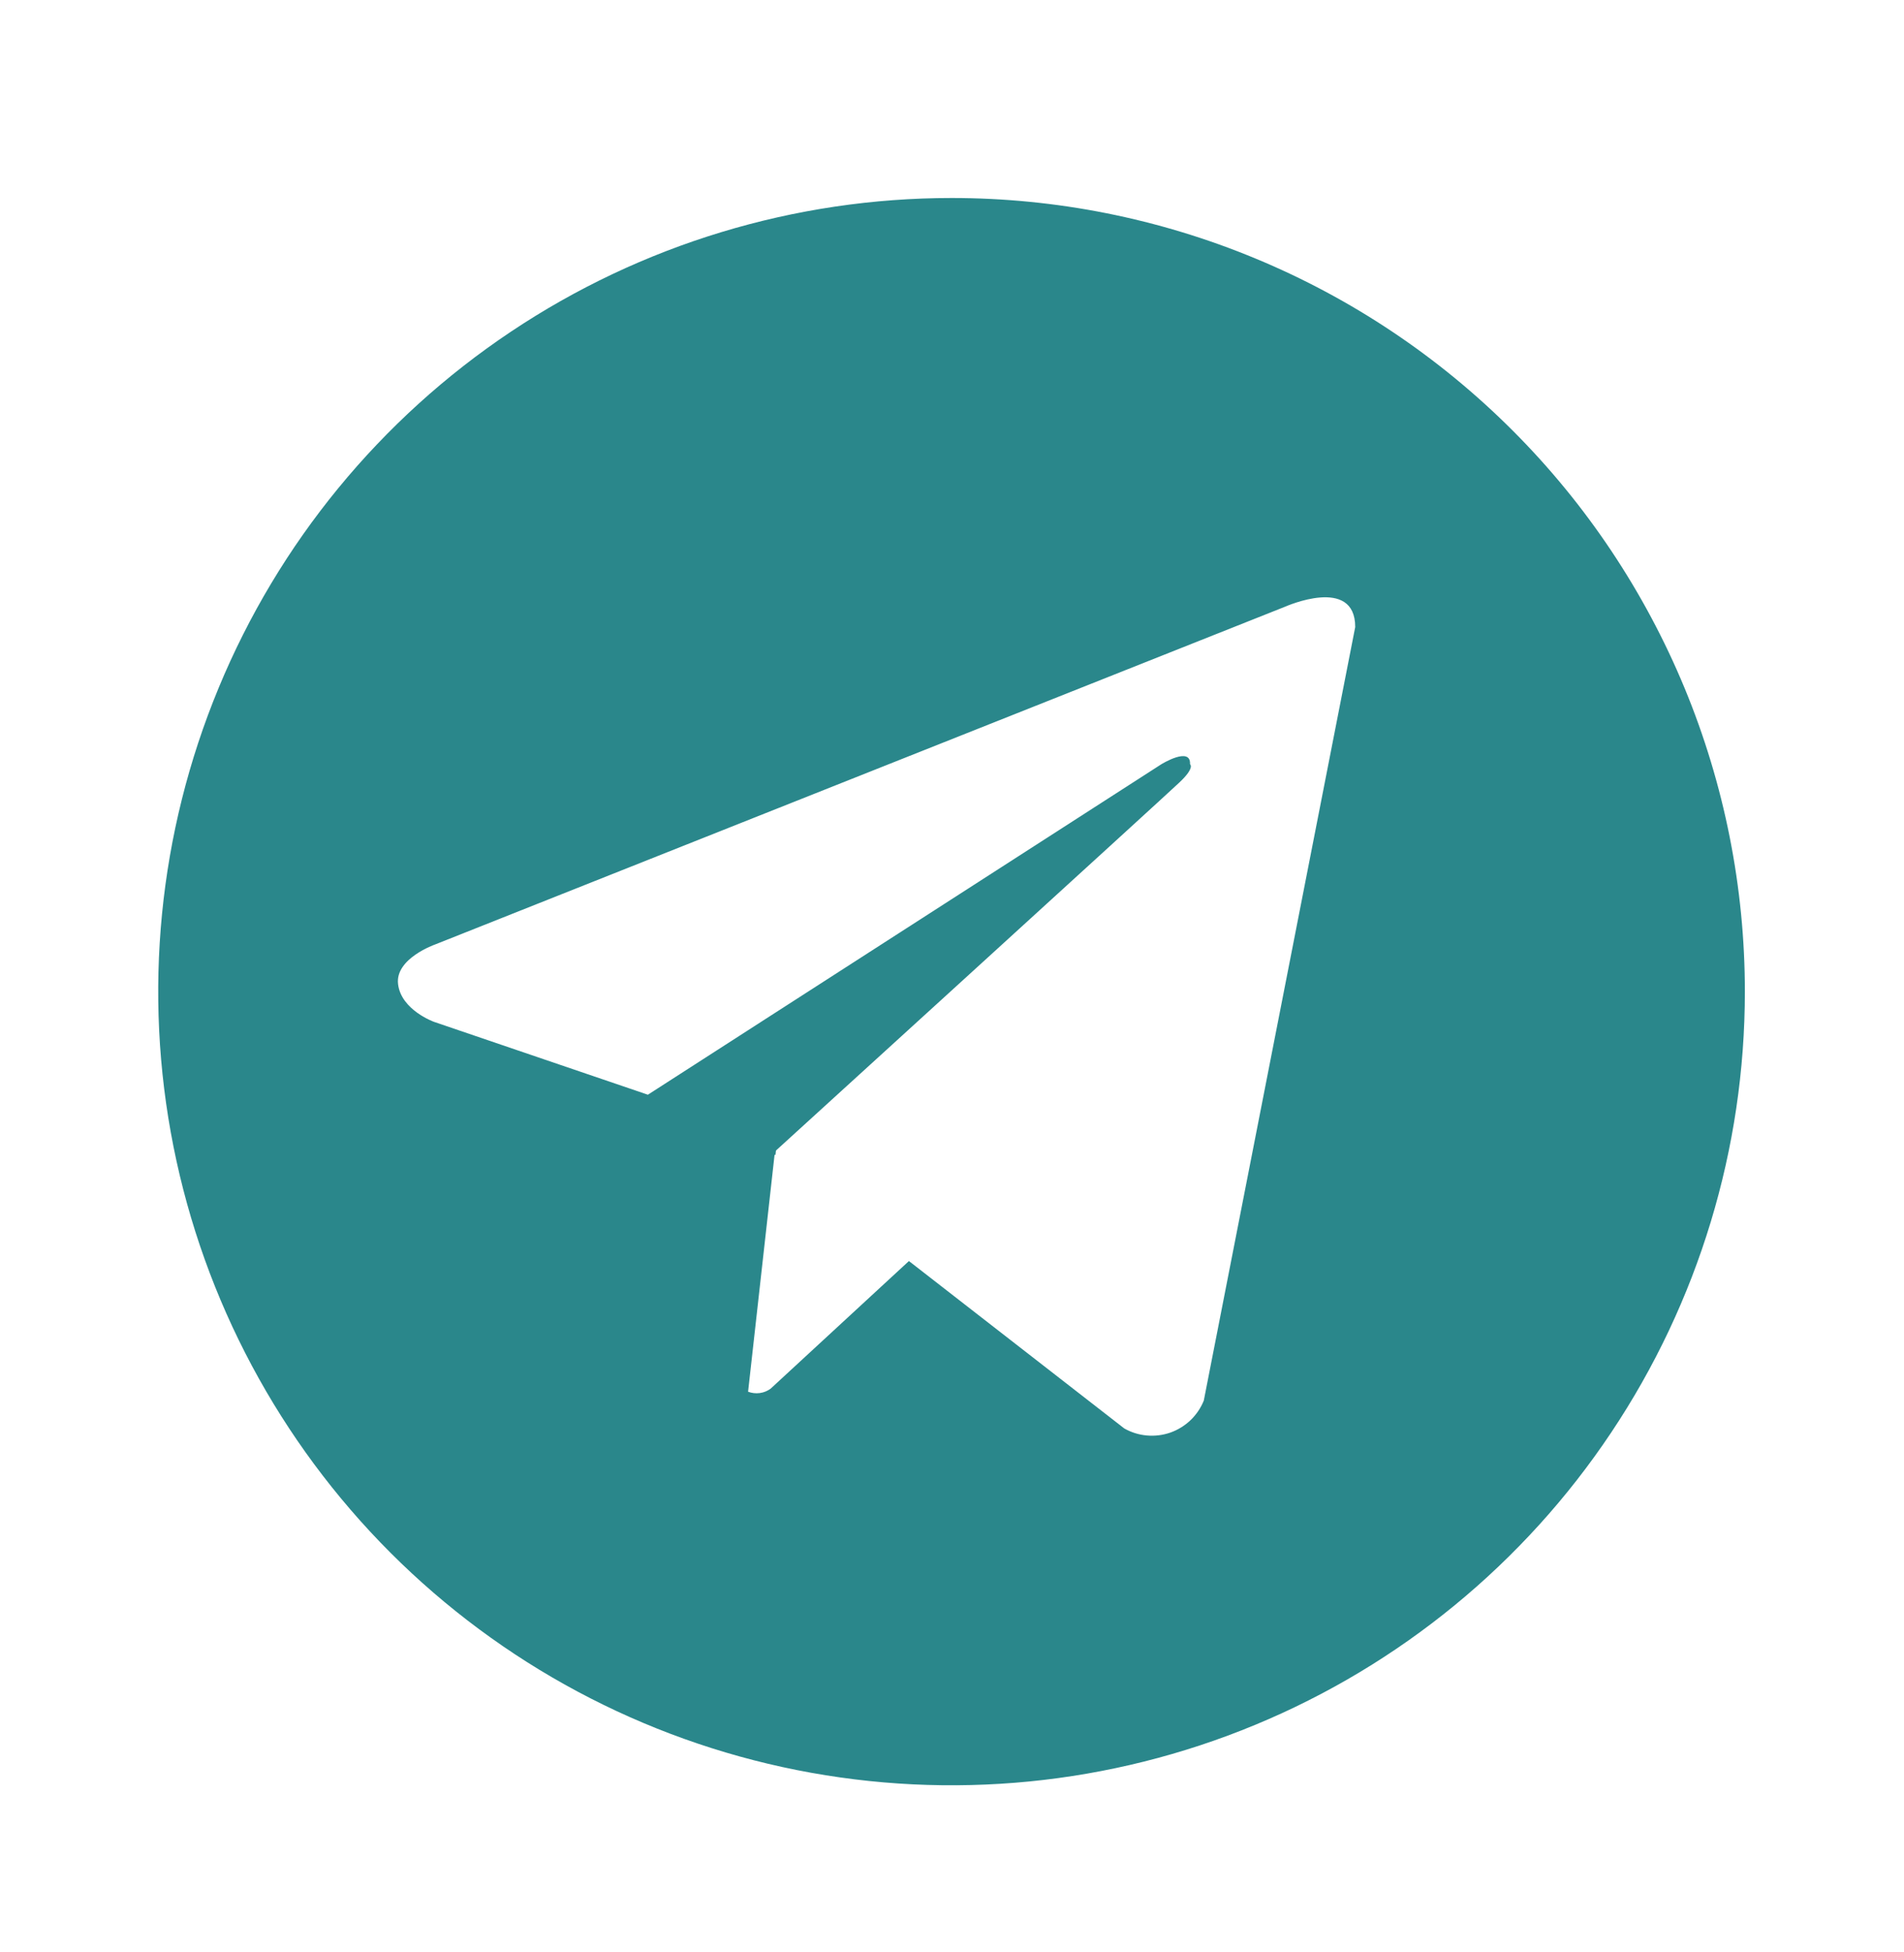 <svg width="40" height="41" viewBox="0 0 40 41" fill="none" xmlns="http://www.w3.org/2000/svg">
<path d="M19.991 4.158C16.694 4.158 13.472 5.135 10.731 6.967C7.99 8.798 5.854 11.401 4.593 14.446C3.331 17.492 3.001 20.843 3.644 24.076C4.287 27.309 5.875 30.279 8.205 32.609C10.536 34.94 13.506 36.528 16.739 37.171C19.972 37.814 23.323 37.484 26.369 36.222C29.414 34.961 32.017 32.825 33.848 30.084C35.68 27.343 36.657 24.121 36.657 20.824C36.657 18.636 36.226 16.468 35.389 14.446C34.551 12.424 33.324 10.586 31.776 9.039C30.228 7.491 28.391 6.263 26.369 5.426C24.347 4.588 22.179 4.157 19.991 4.158ZM25.29 29.412C25.227 29.567 25.132 29.708 25.011 29.824C24.89 29.939 24.746 30.028 24.588 30.084C24.43 30.139 24.261 30.16 24.094 30.145C23.927 30.131 23.766 30.08 23.62 29.998L19.095 26.482L16.191 29.161C16.124 29.211 16.045 29.243 15.962 29.254C15.879 29.265 15.795 29.256 15.716 29.226L16.273 24.245L16.291 24.259L16.302 24.161C16.302 24.161 24.444 16.748 24.776 16.433C25.111 16.118 25.001 16.049 25.001 16.049C25.02 15.665 24.398 16.049 24.398 16.049L13.611 22.989L9.118 21.459C9.118 21.459 8.428 21.212 8.363 20.668C8.295 20.128 9.141 19.834 9.141 19.834L27.002 12.739C27.002 12.739 28.471 12.084 28.471 13.168L25.29 29.412Z" fill="#2A878B"/>
</svg>
